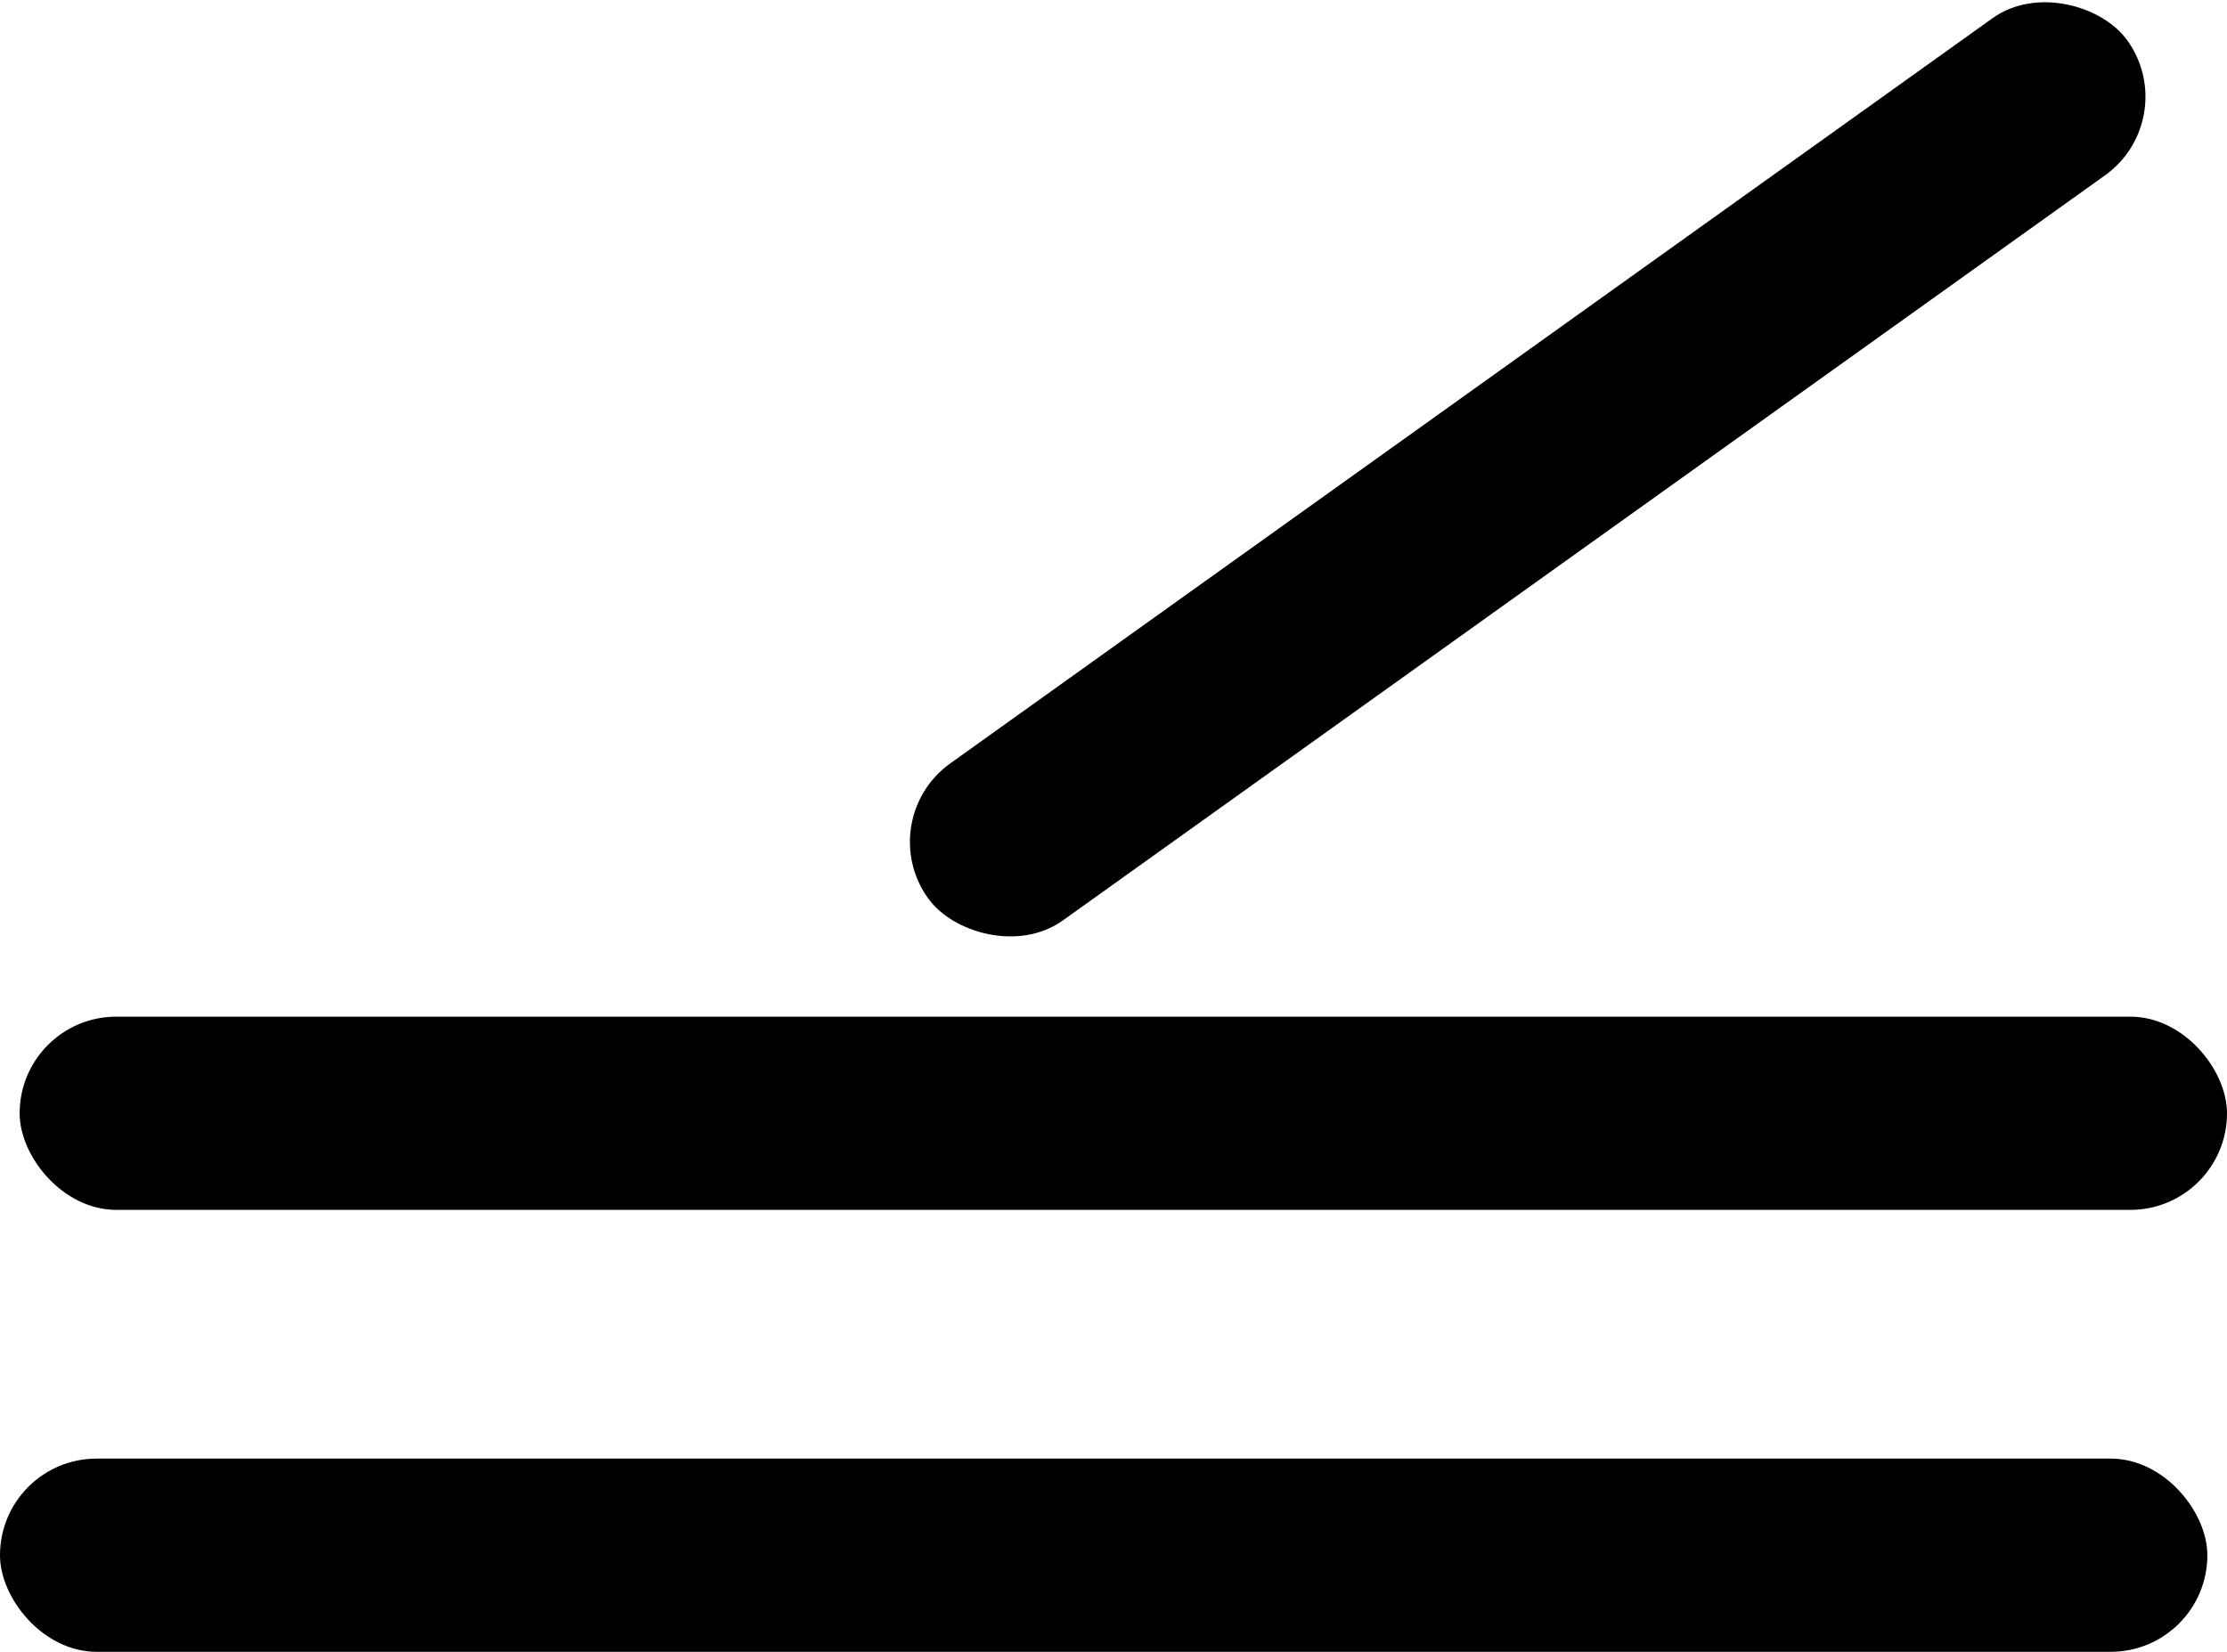 <?xml version="1.0" encoding="UTF-8"?>
<svg id="Lager_2" data-name="Lager 2" xmlns="http://www.w3.org/2000/svg" viewBox="0 0 1133.5 840.96">
  <defs>
    <style>
      .cls-1 {
        stroke: #000;
        stroke-miterlimit: 10;
      }
    </style>
  </defs>
  <g id="Lager_1-2" data-name="Lager 1">
    <rect class="cls-1" x="402.77" y="190.21" width="749.56" height="97.37" rx="48.68" ry="48.68" transform="translate(6.14 496.92) rotate(-35.57)"/>
    <rect class="cls-1" x="10.5" y="518.09" width="1122.5" height="97.37" rx="48.68" ry="48.68"/>
    <rect class="cls-1" x=".5" y="743.09" width="1122.5" height="97.37" rx="48.68" ry="48.68"/>
  </g>
</svg>